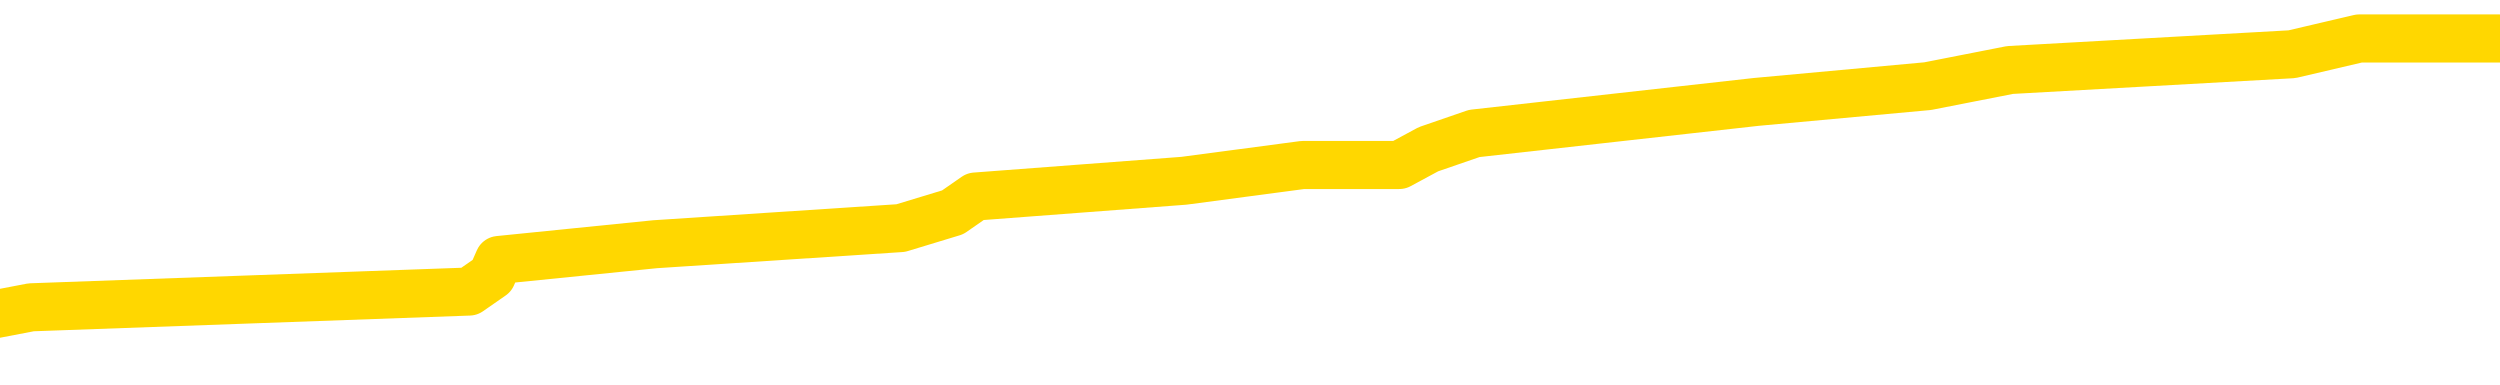 <svg xmlns="http://www.w3.org/2000/svg" version="1.1" viewBox="0 0 6500 1000">
	<path fill="none" stroke="gold" stroke-width="125" stroke-linecap="round" stroke-linejoin="round" d="M0 121226  L-1055025 121226 L-1054841 121185 L-1054350 121103 L-1054057 121062 L-1053746 120980 L-1053511 120939 L-1053458 120856 L-1053398 120774 L-1053245 120733 L-1053205 120651 L-1053072 120610 L-1052780 120569 L-1052239 120569 L-1051629 120528 L-1051581 120528 L-1050941 120487 L-1050907 120487 L-1050382 120487 L-1050249 120445 L-1049859 120363 L-1049531 120281 L-1049414 120199 L-1049203 120117 L-1048486 120117 L-1047916 120076 L-1047808 120076 L-1047634 120034 L-1047413 119952 L-1047011 119911 L-1046985 119829 L-1046057 119747 L-1045970 119665 L-1045888 119582 L-1045818 119500 L-1045520 119459 L-1045368 119377 L-1043478 119418 L-1043377 119418 L-1043115 119418 L-1042821 119459 L-1042680 119377 L-1042431 119377 L-1042395 119336 L-1042237 119295 L-1041774 119212 L-1041521 119171 L-1041308 119089 L-1041057 119048 L-1040708 119007 L-1039781 118925 L-1039687 118842 L-1039276 118801 L-1038105 118719 L-1036916 118678 L-1036824 118596 L-1036797 118514 L-1036531 118431 L-1036232 118349 L-1036103 118267 L-1036065 118185 L-1035251 118185 L-1034867 118226 L-1033806 118267 L-1033745 118267 L-1033480 119089 L-1033009 119870 L-1032816 120651 L-1032553 121432 L-1032216 121391 L-1032080 121350 L-1031625 121309 L-1030882 121267 L-1030864 121226 L-1030699 121144 L-1030631 121144 L-1030114 121103 L-1029086 121103 L-1028890 121062 L-1028401 121021 L-1028039 120980 L-1027630 120980 L-1027245 121021 L-1025541 121021 L-1025443 121021 L-1025372 121021 L-1025310 121021 L-1025126 120980 L-1024789 120980 L-1024149 120939 L-1024072 120898 L-1024011 120898 L-1023824 120856 L-1023744 120856 L-1023567 120815 L-1023548 120774 L-1023318 120774 L-1022930 120733 L-1022042 120733 L-1022002 120692 L-1021914 120651 L-1021887 120569 L-1020879 120528 L-1020729 120445 L-1020705 120404 L-1020572 120363 L-1020532 120322 L-1019274 120281 L-1019216 120281 L-1018676 120240 L-1018624 120240 L-1018577 120240 L-1018182 120199 L-1018042 120158 L-1017842 120117 L-1017696 120117 L-1017531 120117 L-1017254 120158 L-1016896 120158 L-1016343 120117 L-1015698 120076 L-1015439 119993 L-1015286 119952 L-1014885 119911 L-1014845 119870 L-1014724 119829 L-1014662 119870 L-1014648 119870 L-1014554 119870 L-1014261 119829 L-1014110 119665 L-1013780 119582 L-1013702 119500 L-1013626 119459 L-1013399 119336 L-1013333 119254 L-1013105 119171 L-1013053 119089 L-1012888 119048 L-1011882 119007 L-1011699 118966 L-1011148 118925 L-1010755 118842 L-1010357 118801 L-1009507 118719 L-1009429 118678 L-1008850 118637 L-1008409 118637 L-1008168 118596 L-1008010 118596 L-1007610 118514 L-1007589 118514 L-1007144 118473 L-1006739 118431 L-1006603 118349 L-1006428 118267 L-1006291 118185 L-1006041 118103 L-1005041 118062 L-1004959 118020 L-1004824 117979 L-1004785 117938 L-1003895 117897 L-1003679 117856 L-1003236 117815 L-1003119 117774 L-1003062 117733 L-1002386 117733 L-1002285 117692 L-1002257 117692 L-1000915 117651 L-1000509 117609 L-1000469 117568 L-999541 117527 L-999443 117486 L-999310 117445 L-998906 117404 L-998880 117363 L-998787 117322 L-998570 117281 L-998159 117198 L-997006 117116 L-996714 117034 L-996685 116952 L-996077 116911 L-995827 116829 L-995807 116787 L-994878 116746 L-994827 116664 L-994704 116623 L-994687 116541 L-994531 116500 L-994356 116418 L-994219 116376 L-994163 116335 L-994055 116294 L-993969 116253 L-993736 116212 L-993661 116171 L-993353 116130 L-993235 116089 L-993065 116048 L-992974 116006 L-992871 116006 L-992848 115965 L-992771 115965 L-992673 115883 L-992306 115842 L-992202 115801 L-991698 115760 L-991246 115719 L-991208 115678 L-991184 115637 L-991143 115595 L-991015 115554 L-990914 115513 L-990472 115472 L-990190 115431 L-989598 115390 L-989467 115349 L-989193 115267 L-989040 115226 L-988887 115184 L-988802 115102 L-988724 115061 L-988538 115020 L-988488 115020 L-988460 114979 L-988380 114938 L-988357 114897 L-988074 114815 L-987470 114732 L-986475 114691 L-986177 114650 L-985443 114609 L-985198 114568 L-985108 114527 L-984531 114486 L-983833 114445 L-983080 114404 L-982762 114362 L-982379 114280 L-982302 114239 L-981668 114198 L-981482 114157 L-981394 114157 L-981265 114157 L-980952 114116 L-980903 114075 L-980761 114034 L-980739 113993 L-979771 113951 L-979226 113910 L-978748 113910 L-978687 113910 L-978363 113910 L-978341 113869 L-978279 113869 L-978069 113828 L-977992 113787 L-977937 113746 L-977915 113705 L-977876 113664 L-977860 113623 L-977103 113581 L-977086 113540 L-976287 113499 L-976134 113458 L-975229 113417 L-974723 113376 L-974494 113294 L-974452 113294 L-974337 113253 L-974161 113212 L-973406 113253 L-973271 113212 L-973107 113170 L-972789 113129 L-972613 113047 L-971591 112965 L-971568 112883 L-971317 112842 L-971103 112759 L-970470 112718 L-970232 112636 L-970199 112554 L-970021 112472 L-969941 112390 L-969851 112348 L-969787 112266 L-969346 112184 L-969323 112143 L-968782 112102 L-968526 112061 L-968031 112020 L-967154 111979 L-967117 111937 L-967065 111896 L-967023 111855 L-966906 111814 L-966630 111773 L-966423 111691 L-966225 111609 L-966202 111526 L-966152 111444 L-966113 111403 L-966035 111362 L-965437 111280 L-965377 111239 L-965274 111198 L-965120 111157 L-964488 111115 L-963807 111074 L-963504 110992 L-963157 110951 L-962960 110910 L-962912 110828 L-962591 110787 L-961964 110745 L-961817 110704 L-961781 110663 L-961723 110622 L-961646 110540 L-961405 110540 L-961317 110499 L-961222 110458 L-960929 110417 L-960794 110376 L-960734 110334 L-960697 110252 L-960425 110252 L-959419 110211 L-959243 110170 L-959193 110170 L-958900 110129 L-958708 110047 L-958375 110006 L-957868 109965 L-957306 109882 L-957291 109800 L-957274 109759 L-957174 109677 L-957059 109595 L-957020 109512 L-956983 109471 L-956917 109471 L-956889 109430 L-956750 109471 L-956457 109471 L-956407 109471 L-956302 109471 L-956037 109430 L-955572 109389 L-955428 109389 L-955373 109307 L-955316 109266 L-955125 109225 L-954760 109184 L-954546 109184 L-954351 109184 L-954293 109184 L-954234 109101 L-954080 109060 L-953811 109019 L-953381 109225 L-953365 109225 L-953288 109184 L-953224 109143 L-953095 108855 L-953071 108814 L-952787 108773 L-952739 108732 L-952685 108690 L-952222 108649 L-952184 108649 L-952143 108608 L-951953 108567 L-951472 108526 L-950985 108485 L-950969 108444 L-950931 108403 L-950674 108362 L-950597 108279 L-950367 108238 L-950351 108156 L-950056 108074 L-949614 108033 L-949167 107992 L-948663 107951 L-948509 107909 L-948222 107868 L-948182 107786 L-947851 107745 L-947629 107704 L-947112 107622 L-947036 107581 L-946788 107498 L-946594 107416 L-946534 107375 L-945758 107334 L-945684 107334 L-945453 107293 L-945437 107293 L-945375 107252 L-945179 107211 L-944715 107211 L-944692 107170 L-944562 107170 L-943261 107170 L-943245 107170 L-943167 107129 L-943074 107129 L-942856 107129 L-942704 107087 L-942526 107129 L-942472 107170 L-942185 107211 L-942145 107211 L-941776 107211 L-941335 107211 L-941152 107211 L-940831 107170 L-940536 107170 L-940090 107087 L-940018 107046 L-939556 106964 L-939118 106923 L-938936 106882 L-937482 106800 L-937350 106759 L-936893 106676 L-936667 106635 L-936281 106553 L-935764 106471 L-934810 106389 L-934016 106307 L-933341 106265 L-932916 106183 L-932605 106142 L-932375 106019 L-931691 105896 L-931678 105772 L-931468 105608 L-931446 105567 L-931272 105484 L-930322 105443 L-930054 105361 L-929239 105320 L-928928 105238 L-928891 105197 L-928833 105115 L-928216 105073 L-927579 104991 L-925952 104950 L-925279 104909 L-924637 104909 L-924559 104909 L-924503 104909 L-924467 104909 L-924439 104868 L-924327 104786 L-924309 104745 L-924286 104704 L-924133 104662 L-924079 104580 L-924001 104539 L-923882 104498 L-923784 104457 L-923667 104416 L-923397 104334 L-923128 104293 L-923110 104210 L-922910 104169 L-922763 104087 L-922537 104046 L-922403 104005 L-922094 103964 L-922034 103923 L-921681 103840 L-921332 103799 L-921231 103758 L-921167 103676 L-921107 103635 L-920723 103553 L-920342 103512 L-920237 103471 L-919977 103429 L-919706 103347 L-919547 103306 L-919514 103265 L-919452 103224 L-919311 103183 L-919127 103142 L-919083 103101 L-918795 103101 L-918778 103060 L-918545 103060 L-918484 103018 L-918446 103018 L-917866 102977 L-917733 102936 L-917709 102772 L-917691 102484 L-917673 102155 L-917657 101826 L-917633 101498 L-917617 101251 L-917596 100963 L-917579 100676 L-917556 100511 L-917539 100347 L-917517 100224 L-917501 100141 L-917452 100018 L-917379 99895 L-917345 99689 L-917321 99525 L-917285 99360 L-917244 99196 L-917207 99114 L-917191 98949 L-917167 98826 L-917130 98744 L-917113 98621 L-917090 98538 L-917072 98456 L-917054 98374 L-917038 98292 L-917008 98168 L-916982 98045 L-916937 98004 L-916921 97922 L-916879 97881 L-916831 97799 L-916760 97716 L-916745 97634 L-916729 97552 L-916666 97511 L-916627 97470 L-916588 97429 L-916422 97387 L-916357 97346 L-916341 97305 L-916297 97223 L-916238 97182 L-916026 97141 L-915992 97100 L-915950 97059 L-915872 97018 L-915334 96976 L-915256 96935 L-915152 96853 L-915063 96812 L-914887 96771 L-914537 96730 L-914381 96689 L-913943 96648 L-913786 96607 L-913656 96565 L-912952 96483 L-912751 96442 L-911791 96360 L-911308 96319 L-911209 96319 L-911117 96278 L-910872 96237 L-910799 96196 L-910356 96113 L-910260 96072 L-910245 96031 L-910229 95990 L-910204 95949 L-909738 95908 L-909521 95867 L-909381 95826 L-909088 95785 L-908999 95743 L-908958 95702 L-908928 95661 L-908755 95620 L-908696 95579 L-908620 95538 L-908540 95497 L-908470 95497 L-908161 95456 L-908076 95415 L-907862 95374 L-907827 95332 L-907143 95291 L-907044 95250 L-906839 95209 L-906793 95168 L-906514 95127 L-906452 95086 L-906435 95004 L-906357 94963 L-906049 94880 L-906025 94839 L-905971 94757 L-905948 94716 L-905826 94675 L-905690 94593 L-905446 94551 L-905320 94551 L-904673 94510 L-904657 94510 L-904633 94510 L-904452 94428 L-904376 94387 L-904284 94346 L-903857 94305 L-903440 94264 L-903047 94182 L-902969 94140 L-902950 94099 L-902587 94058 L-902350 94017 L-902122 93976 L-901809 93935 L-901731 93894 L-901650 93812 L-901472 93729 L-901457 93688 L-901191 93606 L-901111 93565 L-900881 93524 L-900655 93483 L-900339 93483 L-900164 93442 L-899803 93442 L-899411 93401 L-899342 93318 L-899278 93277 L-899138 93195 L-899086 93154 L-898984 93072 L-898483 93031 L-898285 92990 L-898039 92949 L-897853 92907 L-897553 92866 L-897477 92825 L-897311 92743 L-896427 92702 L-896398 92620 L-896275 92538 L-895697 92496 L-895619 92455 L-894905 92455 L-894593 92455 L-894380 92455 L-894363 92455 L-893977 92455 L-893452 92373 L-893006 92332 L-892676 92291 L-892523 92250 L-892197 92250 L-892019 92209 L-891938 92209 L-891731 92127 L-891556 92085 L-890627 92044 L-889738 92003 L-889698 91962 L-889471 91962 L-889091 91921 L-888304 91880 L-888069 91839 L-887994 91798 L-887636 91757 L-887064 91674 L-886797 91633 L-886411 91592 L-886307 91592 L-886137 91592 L-885519 91592 L-885308 91592 L-885000 91592 L-884947 91551 L-884819 91510 L-884766 91469 L-884647 91428 L-884311 91346 L-883351 91304 L-883220 91222 L-883018 91181 L-882387 91140 L-882076 91099 L-881662 91058 L-881634 91017 L-881489 90976 L-881069 90935 L-879736 90935 L-879689 90893 L-879561 90811 L-879544 90770 L-878966 90688 L-878760 90647 L-878731 90606 L-878690 90565 L-878633 90524 L-878595 90482 L-878517 90441 L-878374 90400 L-877919 90359 L-877801 90318 L-877516 90277 L-877143 90236 L-877047 90195 L-876720 90154 L-876366 90113 L-876196 90071 L-876148 90030 L-876039 89989 L-875950 89948 L-875923 89907 L-875846 89825 L-875543 89784 L-875509 89702 L-875437 89660 L-875069 89619 L-874734 89578 L-874653 89578 L-874433 89537 L-874262 89496 L-874234 89455 L-873737 89414 L-873188 89332 L-872307 89290 L-872209 89208 L-872132 89167 L-871857 89126 L-871610 89044 L-871536 89003 L-871475 88921 L-871356 88879 L-871313 88838 L-871203 88797 L-871127 88715 L-870426 88674 L-870180 88633 L-870141 88592 L-869984 88551 L-869385 88551 L-869158 88551 L-869066 88551 L-868591 88551 L-867994 88468 L-867474 88427 L-867453 88386 L-867308 88345 L-866988 88345 L-866446 88345 L-866214 88345 L-866043 88345 L-865557 88304 L-865329 88263 L-865244 88222 L-864898 88181 L-864572 88181 L-864049 88140 L-863722 88099 L-863121 88057 L-862924 87975 L-862872 87934 L-862831 87893 L-862550 87852 L-861865 87770 L-861555 87729 L-861530 87646 L-861339 87605 L-861116 87564 L-861030 87523 L-860367 87441 L-860342 87400 L-860121 87318 L-859791 87277 L-859439 87194 L-859234 87153 L-859001 87071 L-858743 87030 L-858554 86948 L-858507 86907 L-858279 86866 L-858245 86824 L-858088 86783 L-857874 86742 L-857701 86701 L-857610 86660 L-857332 86619 L-857089 86578 L-856773 86537 L-856347 86537 L-856310 86537 L-855826 86537 L-855593 86537 L-855381 86496 L-855155 86454 L-854605 86454 L-854358 86413 L-853524 86413 L-853468 86372 L-853446 86331 L-853288 86290 L-852827 86249 L-852786 86208 L-852446 86126 L-852313 86085 L-852090 86043 L-851518 86002 L-851046 85961 L-850852 85920 L-850659 85879 L-850469 85838 L-850368 85797 L-849999 85756 L-849953 85715 L-849871 85674 L-848578 85632 L-848530 85591 L-848261 85591 L-848116 85591 L-847565 85591 L-847449 85550 L-847367 85509 L-847008 85468 L-846784 85427 L-846503 85386 L-846174 85304 L-845666 85263 L-845553 85221 L-845474 85180 L-845310 85139 L-845016 85139 L-844547 85139 L-844350 85180 L-844300 85180 L-843650 85139 L-843528 85098 L-843074 85098 L-843038 85057 L-842570 85016 L-842459 84975 L-842443 84934 L-842227 84934 L-842046 84893 L-841514 84893 L-840485 84893 L-840285 84852 L-839827 84810 L-838879 84728 L-838780 84687 L-838426 84605 L-838365 84564 L-838351 84523 L-838316 84482 L-837946 84441 L-837826 84399 L-837584 84358 L-837420 84317 L-837233 84276 L-837112 84235 L-836042 84153 L-835184 84112 L-834971 84030 L-834874 83988 L-834700 83906 L-834367 83865 L-834295 83824 L-834237 83783 L-834062 83783 L-833673 83742 L-833438 83701 L-833326 83660 L-833209 83618 L-832229 83577 L-832203 83536 L-831609 83454 L-831576 83454 L-831428 83413 L-831143 83372 L-830231 83372 L-829285 83372 L-829132 83331 L-829030 83331 L-828898 83290 L-828755 83249 L-828729 83207 L-828614 83166 L-828396 83125 L-827715 83084 L-827585 83043 L-827282 83002 L-827042 82920 L-826710 82879 L-826071 82838 L-825728 82755 L-825667 82714 L-825511 82714 L-824589 82714 L-824119 82714 L-824075 82714 L-824063 82673 L-824021 82632 L-823999 82591 L-823972 82550 L-823828 82509 L-823406 82468 L-823071 82468 L-822879 82427 L-822451 82427 L-822263 82385 L-821874 82303 L-821340 82262 L-820967 82221 L-820946 82221 L-820696 82180 L-820577 82139 L-820502 82098 L-820366 82057 L-820326 82016 L-820247 81974 L-819852 81933 L-819356 81892 L-819244 81810 L-819071 81769 L-818763 81728 L-818316 81687 L-817993 81646 L-817850 81563 L-817423 81481 L-817270 81399 L-817215 81317 L-816401 81276 L-816381 81235 L-816009 81193 L-815952 81193 L-814823 81152 L-814755 81152 L-814197 81111 L-814002 81070 L-813866 81029 L-813633 80988 L-813286 80947 L-813251 80865 L-813216 80824 L-813147 80741 L-812799 80700 L-812626 80659 L-812142 80618 L-812125 80577 L-811800 80536 L-811643 80495 L-810502 80413 L-810477 80371 L-810285 80289 L-810092 80248 L-809842 80207 L-809824 80166 L-808804 80125 L-808506 80084 L-808431 80043 L-808295 79960 L-808119 79919 L-807542 79837 L-807327 79796 L-807263 79755 L-807132 79714 L-807095 79632 L-806572 79591 L-806434 95785 L-806420 95785 L-806397 95785 L-806377 95785 L-806150 79549 L-805374 79549 L-805332 79549 L-804964 79549 L-804886 79508 L-804834 79467 L-804161 79426 L-803418 79385 L-802994 79385 L-802546 79344 L-801484 79303 L-801173 79221 L-800763 79221 L-800691 79180 L-800166 79180 L-800072 79180 L-800054 79180 L-799609 79138 L-799424 79056 L-798643 78974 L-797971 78933 L-797559 78810 L-797327 78727 L-797186 78686 L-797105 78604 L-797085 78563 L-797009 78563 L-796880 78522 L-796563 78563 L-796339 78563 L-796014 78522 L-795952 78522 L-795582 78522 L-795549 78522 L-795340 78522 L-794673 78522 L-794595 78522 L-794437 78440 L-794327 78440 L-794000 78399 L-793845 78357 L-793504 78357 L-793447 78275 L-793109 78193 L-792906 78152 L-792853 78070 L-791476 78029 L-791347 77988 L-790913 77946 L-790593 77905 L-789765 77823 L-789642 77782 L-788911 77700 L-788755 77618 L-788714 77577 L-788660 77535 L-788637 77494 L-788523 77453 L-788227 77412 L-787937 77371 L-787883 77330 L-787762 77289 L-787732 77248 L-787632 77207 L-787188 77207 L-787036 77166 L-786201 77166 L-785659 77124 L-785324 77124 L-785309 77083 L-785233 77042 L-785117 77001 L-784922 76960 L-784658 76919 L-783824 76878 L-783727 76837 L-783206 76796 L-783164 76755 L-783065 76713 L-782236 76713 L-782101 76672 L-781763 76672 L-781209 76631 L-780829 76590 L-780666 76549 L-780356 76508 L-779543 76467 L-779237 76426 L-778969 76426 L-778647 76426 L-778326 76467 L-778051 76467 L-777222 76385 L-777127 76344 L-777035 76220 L-776930 76097 L-776543 75974 L-776063 75891 L-776047 75850 L-775928 75809 L-775560 75727 L-775466 75686 L-774632 75604 L-774555 75563 L-774255 75521 L-774165 75480 L-773757 75398 L-773647 75316 L-772948 75275 L-772475 75234 L-772414 75193 L-772196 75110 L-771922 75069 L-771809 75028 L-770782 74987 L-770395 74946 L-770375 74905 L-770042 74864 L-769798 74823 L-769364 74782 L-769254 74741 L-769137 74699 L-768685 74617 L-768094 74576 L-767758 74535 L-765865 74494 L-765751 74412 L-765540 74371 L-764221 74330 L-764115 65082 L-764049 55957 L-764013 47531 L-763951 47531 L-763451 56697 L-762776 65739 L-762754 74083 L-762484 74001 L-761516 74001 L-760826 73960 L-760664 73919 L-760124 73877 L-760034 73836 L-759015 73795 L-758067 73713 L-757701 73754 L-757598 73795 L-757010 73795 L-756951 73795 L-756850 73754 L-756410 73672 L-756303 73631 L-755861 73590 L-754861 73466 L-754605 73343 L-754502 73220 L-754372 73138 L-754005 73055 L-753424 72973 L-753393 72932 L-753078 72891 L-751095 72850 L-750979 72809 L-750911 72809 L-750553 72768 L-748934 72727 L-748756 72727 L-748612 72727 L-747790 72768 L-747737 72809 L-747682 72809 L-747248 72809 L-746268 72850 L-746194 72850 L-745109 72809 L-744896 72809 L-744180 72727 L-743792 72685 L-743573 72603 L-743253 72521 L-742760 72439 L-742632 72398 L-742403 72316 L-742171 72233 L-742112 72192 L-741822 72151 L-741550 72069 L-740520 72028 L-738855 71987 L-738436 71946 L-738299 71905 L-738142 71905 L-737837 71863 L-737609 71781 L-737451 71740 L-737291 71658 L-737122 71576 L-737075 71535 L-737021 71494 L-737000 71494 L-736614 71452 L-736364 71452 L-736093 71452 L-735933 71452 L-735843 71452 L-734184 71452 L-734019 71494 L-733639 71452 L-733179 71452 L-732569 71370 L-731476 71329 L-731045 71288 L-731014 71247 L-730951 71206 L-730934 71165 L-729230 71124 L-729188 71083 L-728722 71041 L-728535 71000 L-728503 70918 L-727908 70877 L-727858 70836 L-727535 70795 L-727484 70754 L-727274 70713 L-727256 70672 L-726990 70589 L-726937 70548 L-726468 70507 L-725958 70425 L-725879 70425 L-725585 70384 L-725568 70343 L-725530 70302 L-725459 70260 L-725301 70219 L-724355 70219 L-724299 70219 L-723778 70219 L-723586 70178 L-723485 70178 L-723259 70137 L-722749 70137 L-722361 71247 L-722291 71247 L-721943 71206 L-721586 71165 L-720457 69973 L-720406 69891 L-720180 69849 L-720146 69808 L-720021 69726 L-719922 69726 L-719657 69726 L-718917 69767 L-718339 69767 L-718045 69767 L-717339 69767 L-717161 69726 L-717137 69726 L-716501 69685 L-716190 69644 L-715794 69644 L-715764 69603 L-715743 69562 L-715589 69521 L-714904 69521 L-714888 69521 L-714548 69521 L-714275 69480 L-714238 69438 L-714182 69356 L-714160 69315 L-714088 69274 L-713756 69233 L-713650 69192 L-713621 69110 L-713423 69069 L-713270 69027 L-712402 68986 L-711840 68904 L-711824 68904 L-711722 68863 L-711620 68904 L-711474 68904 L-711395 68904 L-711358 68863 L-711302 68822 L-711229 68781 L-711084 68740 L-710602 68740 L-710198 68699 L-709331 68740 L-709311 68740 L-709054 68740 L-708977 68740 L-708948 68699 L-708937 68616 L-708920 68575 L-708627 68534 L-708588 68493 L-708516 68452 L-708442 68411 L-708237 68370 L-708077 68247 L-707776 68123 L-707699 67959 L-707681 67836 L-707465 67753 L-707234 67753 L-707124 67794 L-706754 67836 L-706596 67836 L-706364 67836 L-706196 67836 L-706051 67794 L-705919 67753 L-704643 67671 L-704240 67589 L-704179 67548 L-704062 67466 L-703637 67424 L-703622 67342 L-703560 67301 L-703286 67219 L-703174 67178 L-702892 67096 L-702614 67055 L-702189 66972 L-702167 66931 L-702089 66890 L-701963 66849 L-701377 66808 L-700985 66767 L-700650 66726 L-700061 66685 L-699958 66685 L-699788 66644 L-699652 66644 L-698824 66602 L-697639 66561 L-697603 66520 L-697547 66520 L-697327 66479 L-697122 66479 L-696967 66479 L-696710 66438 L-696634 66397 L-696091 66356 L-696055 66315 L-695806 66274 L-695418 66233 L-694593 66191 L-694235 66150 L-693924 66150 L-693666 66109 L-693442 66068 L-693036 66027 L-692920 65986 L-692736 65945 L-692683 65945 L-692495 65904 L-692324 65863 L-692295 65822 L-692015 65780 L-691704 65739 L-691566 65698 L-691256 65657 L-691063 65657 L-691047 65616 L-690328 65616 L-690194 65534 L-689897 65493 L-689806 65452 L-689205 65452 L-689167 65411 L-689089 65369 L-688468 65328 L-688317 65246 L-688276 65205 L-687966 65164 L-687774 65123 L-687581 65041 L-687525 64958 L-687216 64917 L-687164 64876 L-687110 64917 L-687084 64917 L-686959 64917 L-686148 64876 L-686072 64835 L-685531 64794 L-685263 64753 L-684603 64712 L-683696 64671 L-683454 64630 L-682922 64588 L-682705 64547 L-681597 64588 L-681547 64588 L-680771 64588 L-680224 64547 L-680113 64506 L-679960 64424 L-679905 64383 L-679739 64342 L-679362 64301 L-678914 64260 L-678860 64219 L-678705 64177 L-678025 64136 L-677805 64095 L-677287 64054 L-676438 63972 L-676422 63931 L-674631 63890 L-674077 63849 L-673960 63808 L-672954 63766 L-672917 63725 L-672685 63725 L-672592 63725 L-672552 63725 L-672220 63684 L-671868 63643 L-671603 63561 L-671316 63520 L-671006 63438 L-670751 63355 L-670658 63314 L-670168 63273 L-669960 63232 L-669395 63191 L-669280 63232 L-668929 63191 L-668878 63191 L-668838 63191 L-668234 63109 L-667500 63027 L-666919 62944 L-666684 62862 L-666143 62739 L-665991 62657 L-665489 62616 L-665280 62533 L-665257 62533 L-665198 62492 L-664235 62492 L-664057 62451 L-663616 62410 L-663591 62328 L-663436 62287 L-663355 62287 L-663204 62328 L-662557 62328 L-662508 62287 L-661388 62246 L-660404 62205 L-660342 62163 L-659622 62122 L-658757 62081 L-658378 62040 L-658159 62040 L-657399 61999 L-657347 61958 L-657038 61876 L-656187 61876 L-655994 61835 L-655817 61794 L-655593 61794 L-655466 61752 L-655274 61752 L-655041 61711 L-654872 61752 L-654585 61711 L-654306 61711 L-654223 61670 L-654052 61629 L-654036 61547 L-653882 61506 L-653843 61465 L-653067 61424 L-652991 61424 L-652759 61341 L-652332 61300 L-651986 61259 L-651403 61218 L-651134 61218 L-650875 61218 L-650746 61136 L-650730 61095 L-650616 61054 L-650592 61013 L-650358 60972 L-650322 60930 L-649006 60930 L-648950 60889 L-648271 60807 L-647699 60807 L-647573 60807 L-647420 60807 L-647343 60807 L-647031 60725 L-646758 60684 L-646669 60602 L-646567 60602 L-645639 60561 L-645563 60561 L-645199 60561 L-645175 60519 L-645138 60478 L-644363 60396 L-644271 60355 L-644131 60314 L-643729 60273 L-643467 60273 L-643224 60314 L-643010 60273 L-642929 60273 L-642853 60273 L-642776 60273 L-642590 60314 L-642523 60314 L-642273 60314 L-642218 60273 L-642081 60232 L-642001 60150 L-641888 60108 L-641665 60067 L-641500 60026 L-641459 59985 L-641290 59944 L-640919 59903 L-640904 59862 L-640788 59821 L-640067 59780 L-640031 59739 L-639898 59739 L-639551 59697 L-639139 59697 L-639103 59697 L-639025 59656 L-638986 59615 L-638622 59574 L-638418 59533 L-638403 59492 L-638057 59451 L-637709 59451 L-637383 59451 L-637281 59410 L-637128 59410 L-636934 59369 L-636702 59369 L-636610 59369 L-636454 59369 L-636377 59369 L-636336 59327 L-636223 59286 L-636200 59245 L-635949 59245 L-635810 59163 L-635232 59040 L-634404 58958 L-633916 58875 L-633795 58834 L-633756 58793 L-633744 58752 L-633592 58670 L-633491 58588 L-633258 58547 L-632867 58464 L-632563 58423 L-632547 58382 L-632377 58341 L-632138 58259 L-631542 58259 L-630938 58218 L-630898 58218 L-630858 58218 L-630705 58177 L-630651 58136 L-630589 58094 L-630521 58053 L-630466 57971 L-630441 57930 L-630394 57889 L-630300 57807 L-630163 57766 L-630009 57725 L-629877 57683 L-629836 57683 L-629800 57642 L-629739 57601 L-629465 57519 L-629151 57478 L-629110 57396 L-629025 57355 L-628847 57314 L-628610 57272 L-628253 57231 L-628223 57190 L-627653 57149 L-627531 57108 L-627295 57067 L-627272 57067 L-626990 57026 L-626705 57026 L-626450 57026 L-625878 56985 L-625581 56944 L-625505 56903 L-624806 56861 L-624728 56820 L-624693 56779 L-624667 56738 L-624615 56656 L-624421 56615 L-624281 56533 L-624245 56491 L-624205 56450 L-623610 56409 L-623377 56368 L-623094 56656 L-623039 56903 L-622965 57190 L-622887 57437 L-622651 57355 L-622407 57314 L-622272 57272 L-622165 57231 L-622086 57190 L-621699 57108 L-621572 57067 L-621419 57026 L-621381 56985 L-621235 56944 L-621014 56903 L-620840 56861 L-620771 56820 L-619949 56738 L-619933 56738 L-619639 56697 L-618851 56656 L-618541 56656 L-618395 56615 L-618167 56574 L-617966 56491 L-617029 56450 L-616992 56409 L-616970 56368 L-616929 56286 L-616660 56245 L-616064 56204 L-616000 56163 L-615965 56122 L-615948 56080 L-615253 56080 L-615051 56080 L-615019 56080 L-614686 56080 L-614578 56039 L-613953 55957 L-613449 55916 L-613412 55834 L-612970 55834 L-612874 55793 L-612715 55793 L-612402 55793 L-612389 55793 L-611949 55834 L-611467 55875 L-611338 55875 L-611018 55875 L-610950 55834 L-610646 55834 L-610470 55793 L-610276 55752 L-610033 55669 L-609836 55587 L-609810 55505 L-609232 55464 L-609162 55423 L-608752 55382 L-608698 55341 L-608652 55300 L-608288 55258 L-608141 55217 L-607936 55176 L-607840 55176 L-607685 55135 L-607623 55094 L-607476 55012 L-607375 54971 L-606818 54971 L-606796 55053 L-606624 55094 L-606082 55135 L-606021 55135 L-605967 55053 L-605939 54971 L-605867 54930 L-605851 54847 L-605787 54806 L-605751 54724 L-605596 54683 L-605271 54642 L-604705 54601 L-604690 54560 L-604628 54478 L-604527 54395 L-604480 54395 L-604238 54354 L-603816 54354 L-603661 54354 L-601919 54272 L-601377 54231 L-600434 54190 L-600025 54149 L-599484 54066 L-599287 54025 L-599119 53984 L-598823 53943 L-598708 53902 L-598693 53902 L-598538 53861 L-598398 53820 L-598322 53738 L-598190 53738 L-597842 53738 L-597471 53779 L-596873 53779 L-596698 53779 L-596541 53738 L-596273 53697 L-596121 53697 L-595830 53820 L-595806 53902 L-595723 53984 L-595496 54066 L-594796 54025 L-594669 53984 L-594238 53943 L-594144 53902 L-592939 53902 L-592890 53861 L-592597 53861 L-592193 53820 L-591917 53738 L-591898 53697 L-591780 53655 L-591704 53614 L-591523 53573 L-591043 53532 L-590591 53450 L-590181 53409 L-590151 53368 L-589732 53327 L-589618 53327 L-589500 53327 L-589485 53327 L-589291 53286 L-589269 53203 L-589037 53162 L-588594 53121 L-588274 53039 L-587809 53039 L-587644 52998 L-587489 52957 L-587333 52957 L-586880 52957 L-586561 52957 L-586506 52998 L-586135 52998 L-586097 53039 L-585771 53039 L-585654 52998 L-585555 52957 L-585229 52875 L-584842 52833 L-584581 52792 L-584223 52710 L-583967 52669 L-581796 52628 L-581747 52587 L-581724 52546 L-581313 52546 L-581251 52546 L-581181 52587 L-580950 52587 L-580640 52546 L-580336 52464 L-580292 52422 L-579984 52381 L-579851 52340 L-579635 52299 L-578922 52258 L-578767 52258 L-578629 52217 L-578480 52217 L-578459 52217 L-578265 52176 L-578240 52135 L-578148 52094 L-578126 52053 L-578110 52011 L-578010 51970 L-577081 51929 L-576623 51929 L-575531 51847 L-575109 51847 L-574705 51806 L-574666 51765 L-574413 51724 L-573638 51642 L-573622 51600 L-573598 51559 L-573405 51518 L-572668 51477 L-572399 51436 L-572359 51395 L-571960 51313 L-571935 51272 L-571145 51230 L-570465 51189 L-569094 51148 L-568824 51107 L-568776 51066 L-568238 50984 L-568205 50943 L-568103 50861 L-567780 50819 L-567700 50778 L-567431 50778 L-566519 50737 L-566380 50737 L-566131 50655 L-565586 50655 L-565164 50614 L-564971 50573 L-564955 50573 L-564817 50491 L-564723 50450 L-564596 50408 L-564336 50367 L-564311 50285 L-564220 50244 L-563910 50203 L-563850 50162 L-563733 50162 L-563383 50162 L-562572 50162 L-562341 50080 L-561512 50080 L-561280 49997 L-561063 49956 L-560545 49956 L-559907 49915 L-559490 49874 L-559168 49833 L-558687 49792 L-558262 49792 L-558200 49751 L-557852 49751 L-557811 49710 L-557798 49669 L-557698 49586 L-557653 49586 L-557167 49545 L-556366 49545 L-556031 49545 L-554950 49504 L-554470 49463 L-554447 49422 L-554307 49381 L-553752 49340 L-553055 49299 L-552746 49258 L-552524 49217 L-552419 49175 L-552317 49093 L-551646 49052 L-551552 49011 L-551530 49011 L-551452 48970 L-551274 48970 L-551102 48970 L-550922 48929 L-550908 48888 L-550832 48847 L-550668 48806 L-550153 48764 L-550137 48723 L-549996 48723 L-549634 48682 L-549610 48682 L-549479 48641 L-549455 48600 L-549092 48559 L-548567 48477 L-548473 48436 L-548257 48353 L-548164 48312 L-548139 48271 L-547675 48230 L-547598 48230 L-547196 48189 L-546746 48189 L-545494 48148 L-545455 48107 L-545024 48066 L-544991 48025 L-544272 47983 L-544095 47942 L-543960 47901 L-543653 47860 L-543598 47819 L-543573 47737 L-543557 47655 L-543382 47614 L-543193 47572 L-542685 47572 L-542312 47244 L-541973 46874 L-541935 46545 L-541216 46257 L-541122 46216 L-541083 46175 L-540542 46175 L-540519 46134 L-540116 46093 L-539690 46052 L-539419 46052 L-539240 46011 L-538994 45928 L-538970 45887 L-538914 45805 L-538297 45764 L-537795 45723 L-537407 45723 L-536789 45764 L-536572 45764 L-536417 45805 L-535125 45723 L-535026 45682 L-534583 45600 L-534252 45558 L-533951 45476 L-533709 45435 L-532974 45353 L-532395 45312 L-531565 45271 L-531465 45230 L-530908 45189 L-530770 45147 L-529128 45106 L-529067 45106 L-528973 45106 L-528006 45106 L-527829 45065 L-527542 45065 L-527324 45065 L-527246 45024 L-526974 45024 L-526859 44983 L-526706 44942 L-526395 44901 L-526317 44860 L-526226 44860 L-526149 44819 L-526033 44819 L-525854 44778 L-525762 44736 L-525723 44695 L-525220 44695 L-525002 44654 L-524872 44654 L-524717 44613 L-524663 44572 L-524538 44572 L-524153 44531 L-523645 44490 L-523572 44449 L-523092 44408 L-523015 44367 L-522915 44367 L-522681 44325 L-522217 44325 L-521987 44325 L-521970 44325 L-521738 44325 L-521583 44325 L-521522 44325 L-521329 44284 L-521058 44202 L-520306 44161 L-519353 44161 L-519317 44120 L-519092 44120 L-518653 44120 L-518372 44038 L-518023 43997 L-516954 43956 L-516026 43956 L-515896 43956 L-515849 43956 L-515780 43914 L-515625 43914 L-515548 43832 L-515374 43750 L-514939 43668 L-514735 43627 L-514675 43545 L-514092 43503 L-513938 43421 L-513823 43380 L-513782 43339 L-513612 43298 L-513476 43257 L-513265 43175 L-513187 43133 L-513164 43092 L-512955 43010 L-512545 42969 L-512521 42928 L-512298 42887 L-512152 42846 L-512118 42805 L-512104 42764 L-512082 42722 L-511848 42681 L-511663 42640 L-511446 42599 L-511420 42558 L-510731 42517 L-510627 42476 L-510592 42435 L-510571 42394 L-510377 42353 L-510324 42311 L-510207 42229 L-510126 42229 L-510015 42188 L-509700 42147 L-509241 42106 L-508986 42065 L-508751 41983 L-508622 41942 L-508269 41900 L-508210 41859 L-508057 41818 L-507485 41736 L-507398 41695 L-507245 41613 L-506949 41531 L-506579 41448 L-506276 41366 L-506200 41325 L-505795 41284 L-505627 41284 L-505483 41284 L-504943 41284 L-504882 41284 L-504866 41202 L-504700 41161 L-504494 41120 L-504419 41120 L-504327 41078 L-503917 41037 L-503901 40996 L-503878 40996 L-503685 40955 L-503608 41325 L-503437 41695 L-503375 42024 L-503360 42394 L-502845 42353 L-502624 42311 L-502005 42229 L-501751 42188 L-501557 42147 L-501518 42106 L-501445 42106 L-501379 42106 L-500729 42106 L-500690 42147 L-500516 42147 L-500450 42147 L-499776 42147 L-499387 42065 L-499125 42024 L-498888 41983 L-498810 41900 L-498794 41818 L-498592 41777 L-498221 41695 L-497996 41654 L-497360 41613 L-497340 41613 L-496953 41572 L-496860 41572 L-496801 41531 L-496525 41489 L-496216 41489 L-496139 41448 L-495287 41489 L-494945 41695 L-494508 41942 L-494074 42147 L-493579 42353 L-493429 42311 L-493161 42353 L-491923 42394 L-491866 42476 L-490103 42517 L-489912 42476 L-488902 42435 L-488751 42394 L-488376 42476 L-488055 42558 L-487449 42640 L-487380 42722 L-487202 42681 L-486374 42640 L-486235 42599 L-485849 42558 L-485664 42517 L-485621 42476 L-485501 42435 L-485291 42394 L-484843 42311 L-484495 42270 L-484363 42229 L-483954 42188 L-483604 42188 L-483318 42147 L-483125 42106 L-482970 42106 L-482806 42065 L-482738 42024 L-482638 42024 L-482405 41983 L-482288 41983 L-482235 41942 L-481693 41942 L-481229 41900 L-480047 41900 L-479914 41900 L-479889 41900 L-479836 41900 L-479169 41900 L-478134 41818 L-477940 41777 L-477760 41736 L-477609 41736 L-477568 41695 L-477553 41695 L-477492 41654 L-477167 41613 L-476006 41572 L-475813 41531 L-475635 41489 L-474521 41448 L-473662 41407 L-473555 41407 L-473082 41366 L-472889 41366 L-470567 41325 L-470490 41284 L-470368 41202 L-470334 41161 L-470297 41078 L-470202 40955 L-469987 40873 L-469405 40791 L-469019 40750 L-468246 40709 L-468168 40667 L-467471 40667 L-466930 40667 L-466889 40626 L-466758 40626 L-466294 40585 L-466256 40544 L-466121 40503 L-465753 40462 L-465723 40421 L-465573 40421 L-465173 40380 L-463349 40421 L-462542 40380 L-461823 40380 L-461806 40380 L-461493 40297 L-460931 40256 L-460430 40215 L-459911 40174 L-459889 40133 L-458145 40092 L-457976 40051 L-457781 40010 L-456887 39969 L-456368 39886 L-456158 39845 L-455900 39804 L-455190 39763 L-454240 39722 L-453582 39681 L-453543 39599 L-453256 39558 L-453174 39517 L-453078 39517 L-452946 39475 L-452869 39475 L-452134 39475 L-451797 39434 L-451747 39475 L-451492 39475 L-451205 39434 L-450780 39434 L-450199 39393 L-449940 39393 L-449789 39352 L-449542 39352 L-449503 39352 L-448706 39311 L-448668 39270 L-448491 39270 L-448082 39188 L-447854 39188 L-447777 39188 L-447646 39188 L-447530 39147 L-447181 39106 L-447118 39064 L-446966 39023 L-446225 38982 L-446114 38941 L-445943 38900 L-445904 38859 L-445610 38859 L-445208 38859 L-445032 38859 L-444937 38859 L-444628 38818 L-443827 38777 L-443368 38695 L-442848 38653 L-442359 38612 L-441664 38571 L-440618 38530 L-440349 38530 L-440294 38489 L-440134 38489 L-439883 38489 L-439637 38448 L-439558 38407 L-439343 38325 L-439031 38284 L-438568 38201 L-438553 38160 L-438257 38160 L-438244 38119 L-437253 38078 L-436580 38037 L-436246 37955 L-435629 37955 L-435492 37914 L-434853 37872 L-434723 37831 L-433772 37749 L-433673 37667 L-433113 37626 L-432705 37626 L-432276 37626 L-432185 37585 L-431350 37585 L-430987 37585 L-430948 37626 L-430815 37667 L-430639 37667 L-430422 37667 L-430368 37626 L-430211 37544 L-429958 37503 L-428858 37461 L-428781 37420 L-428561 37379 L-428430 37297 L-428394 37256 L-428201 37215 L-428101 37174 L-427617 37133 L-427333 37092 L-427173 37050 L-427078 36968 L-426807 36927 L-426537 36886 L-426521 36722 L-426382 36598 L-426244 36475 L-425917 36311 L-425608 36228 L-425567 36187 L-425492 36105 L-425376 36064 L-424526 35982 L-424199 35941 L-423868 35900 L-423735 35900 L-423519 35900 L-423503 35900 L-422823 35900 L-422729 35817 L-422706 35776 L-422690 35694 L-422652 35653 L-422240 35571 L-421970 35530 L-421930 35489 L-421562 35489 L-421352 35448 L-420269 35448 L-420253 35406 L-420224 35365 L-420204 35365 L-419827 35283 L-419572 35242 L-419324 35160 L-419185 35078 L-419053 35036 L-418721 34995 L-418628 34954 L-418567 34913 L-418009 34872 L-417948 34831 L-417792 34790 L-417598 34749 L-417405 34708 L-417390 34667 L-417351 34625 L-417312 34584 L-417042 34543 L-416918 34502 L-416886 34461 L-416787 34461 L-416631 34461 L-416490 34461 L-416206 34420 L-415880 34420 L-415184 34379 L-415162 34379 L-414652 34379 L-413806 34379 L-413443 34338 L-413289 34297 L-412685 34297 L-412515 34297 L-412454 34297 L-412399 34256 L-411343 34214 L-411325 34214 L-410419 34214 L-410398 34214 L-410231 34173 L-409988 34173 L-409938 34132 L-409884 34050 L-409746 34009 L-409707 33968 L-408778 33927 L-408723 33927 L-408601 33927 L-408529 33927 L-408414 33927 L-408235 33968 L-407253 33927 L-407113 33927 L-406996 33845 L-406701 33762 L-406454 33721 L-406417 33680 L-406362 33721 L-406341 33721 L-406208 33721 L-406129 33721 L-405991 33680 L-405368 33680 L-405202 33639 L-404737 33639 L-404561 33557 L-404545 33516 L-404484 33475 L-404368 33434 L-403885 33392 L-403190 33351 L-402817 33310 L-402647 33269 L-401681 33228 L-401526 33187 L-401349 33187 L-401256 33146 L-401001 33146 L-400830 33146 L-400183 33105 L-400172 33105 L-399592 33064 L-399454 33064 L-399399 32981 L-398664 32940 L-398625 32899 L-398547 32899 L-397905 32858 L-397131 32858 L-397038 32817 L-396990 32817 L-396974 32776 L-396938 32776 L-396922 32694 L-396859 32653 L-396843 32612 L-396823 32612 L-396668 32570 L-396629 32529 L-396613 32488 L-396574 32447 L-396435 32406 L-396358 32365 L-395994 32324 L-395646 32283 L-394872 32242 L-394270 32200 L-394073 32159 L-393843 32159 L-393706 32118 L-393068 32118 L-392778 32077 L-392757 32077 L-392296 32036 L-392064 32036 L-392009 31995 L-391970 31954 L-391467 31913 L-390917 31872 L-390129 31831 L-389006 31831 L-388112 31789 L-388024 31789 L-387724 31748 L-387653 31707 L-387537 31666 L-386360 31625 L-386012 31584 L-385989 31543 L-385470 31502 L-385324 31461 L-385215 31420 L-385006 31378 L-384851 31337 L-384829 31296 L-384635 31255 L-384558 31214 L-384414 31173 L-383613 31132 L-383467 31091 L-383187 31050 L-383010 31009 L-382700 30967 L-381889 30926 L-380960 30926 L-379368 30885 L-379125 30844 L-378484 30803 L-378289 30762 L-378211 30721 L-377693 30680 L-377461 30680 L-377438 30639 L-377306 30639 L-376967 30598 L-376956 30556 L-376740 30515 L-376703 30474 L-376161 30433 L-375632 30351 L-375565 30310 L-375272 30269 L-374724 30187 L-374689 30145 L-374636 30104 L-374537 30022 L-374304 30022 L-373724 30022 L-373626 30063 L-373552 30063 L-373220 30022 L-372470 29981 L-372431 29940 L-371751 29940 L-371597 29940 L-371271 29899 L-371055 29858 L-370823 29858 L-370527 29817 L-370281 29775 L-369929 29734 L-369876 29693 L-369117 29652 L-368424 29570 L-368073 29488 L-367609 29447 L-366976 29406 L-366567 29364 L-366489 29406 L-366063 29406 L-365421 29364 L-365251 29364 L-364509 29323 L-364322 29282 L-364027 29241 L-363455 29200 L-363430 29159 L-362410 29159 L-361923 29118 L-361830 29118 L-361769 29077 L-361481 29036 L-361195 28995 L-361134 28953 L-360954 28953 L-360243 28912 L-360067 28871 L-359868 28830 L-359717 28789 L-359625 28748 L-359563 28707 L-359021 28707 L-358711 28666 L-358619 28584 L-358542 28501 L-357974 28460 L-357883 28460 L-357629 28378 L-357302 28296 L-357265 28173 L-357110 28049 L-356878 28008 L-356556 27967 L-355423 27926 L-355224 27885 L-354699 27844 L-354454 27844 L-354208 27803 L-354128 27762 L-354108 27679 L-354031 27638 L-353976 27556 L-353899 27515 L-353860 27474 L-353681 27392 L-353644 27351 L-353412 27309 L-352175 27268 L-351848 27227 L-351808 27145 L-351027 27104 L-350880 27063 L-349888 27022 L-349682 27022 L-349256 27022 L-349128 27022 L-348724 27063 L-348636 27022 L-347979 26981 L-347272 26939 L-346663 26898 L-346470 26857 L-346237 26775 L-345619 26734 L-345323 26652 L-344884 26611 L-344729 26570 L-344574 26528 L-343818 26446 L-343468 26405 L-343065 26405 L-343027 26364 L-342021 26364 L-341701 26364 L-341454 26323 L-340754 26241 L-340681 26200 L-340368 26159 L-339288 26117 L-339097 26076 L-338863 26076 L-338668 26035 L-338168 25994 L-337414 25994 L-337301 25994 L-337100 25994 L-337059 25953 L-336966 25912 L-336653 25871 L-336565 25830 L-336449 25789 L-336131 25789 L-336062 25748 L-336037 25706 L-335675 25665 L-335637 25624 L-335420 25583 L-334917 25624 L-334315 25665 L-334103 25748 L-333950 25789 L-333912 25789 L-333868 25706 L-333834 25665 L-333701 25624 L-333292 25583 L-332921 25542 L-332867 25501 L-332851 25460 L-332772 25419 L-332363 25378 L-332209 25337 L-332193 25254 L-332154 25213 L-331975 25131 L-331899 25090 L-331668 25049 L-330878 25008 L-330801 25008 L-330066 24926 L-329910 24884 L-329670 24802 L-329608 24720 L-329523 24679 L-329500 24597 L-329383 24515 L-329368 24432 L-329306 24350 L-329269 24309 L-329175 24268 L-329153 24268 L-329037 24227 L-328804 24186 L-328634 24103 L-327814 24103 L-327412 24062 L-327257 24062 L-326752 24062 L-326638 24062 L-326042 24062 L-325667 24021 L-325616 24021 L-325422 23980 L-324725 23980 L-324687 23939 L-324542 23939 L-324317 23898 L-324055 23857 L-323681 23816 L-323256 23775 L-323127 23734 L-323106 23651 L-322613 23651 L-321917 23610 L-321685 23651 L-321531 23651 L-320563 23651 L-320338 23692 L-320060 23692 L-320044 23651 L-319518 23610 L-318990 23569 L-318841 23528 L-318822 23487 L-318280 23446 L-317970 23405 L-317853 23323 L-317661 23240 L-317525 23158 L-317198 23117 L-317081 23076 L-316771 23076 L-316345 23035 L-316289 23035 L-316057 23076 L-315960 23076 L-315827 23076 L-315531 23076 L-315417 23035 L-315052 22994 L-314740 22994 L-314257 22953 L-314086 22912 L-313838 22870 L-313622 22829 L-313096 22788 L-312910 22706 L-312554 22665 L-311919 22624 L-311765 22542 L-311024 22501 L-310604 22459 L-310424 22418 L-310348 22418 L-310217 22377 L-309923 22336 L-309882 22295 L-309652 22295 L-309460 22254 L-309205 22254 L-308778 22213 L-308669 22172 L-308051 22172 L-307869 22172 L-306658 22172 L-306011 22213 L-305860 22213 L-305822 22213 L-305690 22213 L-305589 22172 L-305574 22131 L-305492 22090 L-305280 22048 L-305163 22007 L-304801 21966 L-304429 21925 L-303732 21884 L-303330 21843 L-303225 21802 L-303207 21761 L-302262 21720 L-302067 21637 L-301915 21596 L-301860 21514 L-301103 21514 L-301086 21596 L-300597 21637 L-300467 21720 L-300274 21720 L-299384 21678 L-299344 21637 L-299306 21596 L-299229 21555 L-299190 21555 L-299113 21514 L-299029 21473 L-298765 21432 L-298533 21391 L-298471 21350 L-297990 21309 L-297654 21309 L-297542 21267 L-297349 21226 L-297173 21185 L-297113 21185 L-297077 21144 L-296807 21103 L-296109 21021 L-296056 20939 L-295762 20856 L-295360 20774 L-294796 20733 L-293923 20692 L-293618 20651 L-293580 20610 L-293457 20569 L-292859 20528 L-292729 20487 L-292529 20445 L-292492 20404 L-291878 20363 L-291699 20322 L-291684 20240 L-291466 20199 L-291388 20117 L-291081 20117 L-290949 20076 L-290717 20076 L-290383 20076 L-290291 20034 L-290191 19993 L-290153 19952 L-289610 19952 L-289417 19911 L-288876 19870 L-288450 19829 L-288318 19829 L-288257 19829 L-288026 19829 L-288009 19829 L-287521 19870 L-287440 19870 L-287423 19870 L-286030 19911 L-285894 19911 L-285780 19870 L-285146 19829 L-285006 19788 L-284888 19747 L-284735 19665 L-284698 19623 L-284619 19582 L-284565 19623 L-283573 19623 L-283537 19582 L-283404 19582 L-283343 19500 L-283244 19459 L-282954 19418 L-282940 19377 L-282630 19377 L-282531 19418 L-282065 19377 L-282012 23734 L-281869 28049 L-281741 32406 L-281509 36763 L-280940 36722 L-280851 36681 L-280829 36681 L-280542 36639 L-279859 36598 L-279782 36557 L-279746 36516 L-279729 36475 L-279530 36434 L-279109 36352 L-278838 36352 L-277965 36311 L-277673 36311 L-277562 36311 L-276827 36270 L-276700 36228 L-276341 36187 L-276088 36187 L-275217 36146 L-275048 36146 L-274986 36105 L-274931 36064 L-274583 36023 L-274560 35982 L-274351 35941 L-274211 35900 L-274081 35859 L-273958 35817 L-273834 35776 L-273597 35735 L-273307 35694 L-272648 35653 L-272626 35612 L-272471 35571 L-272353 35530 L-271389 35489 L-271333 35448 L-271101 35406 L-271078 35365 L-270752 35324 L-270637 35324 L-270597 35283 L-270095 35283 L-269796 35242 L-269685 35201 L-269142 35160 L-268083 35119 L-267457 35078 L-267286 35036 L-267038 34995 L-266782 34954 L-266651 34913 L-266629 34872 L-265962 34831 L-265065 34790 L-265019 34749 L-264949 34708 L-264833 34708 L-264613 34667 L-264422 34667 L-264383 34625 L-264190 34584 L-263531 34584 L-262914 34543 L-262875 34790 L-262279 35036 L-262217 35242 L-261095 35448 L-261041 35448 L-260920 35406 L-260654 35365 L-260591 35365 L-260322 35365 L-260245 35324 L-260029 35324 L-259547 35283 L-259277 35242 L-259146 35242 L-258913 35160 L-258889 35036 L-258874 34872 L-258851 34667 L-258835 34461 L-258811 34256 L-258797 34009 L-258774 33762 L-258758 33516 L-258735 33310 L-258720 33105 L-258698 32899 L-258682 32776 L-258653 32653 L-258636 32488 L-258618 32406 L-258581 32283 L-258542 32200 L-258526 32118 L-258501 31995 L-258449 31913 L-258425 31831 L-258348 31748 L-258310 31707 L-258295 31625 L-258232 31543 L-258217 31461 L-258171 31337 L-258100 31255 L-258062 31214 L-258038 31132 L-257985 31050 L-257960 31009 L-257945 30967 L-257883 30926 L-257846 30885 L-257769 30844 L-257753 30803 L-257725 30721 L-257652 30680 L-257613 30639 L-257459 30556 L-257343 30515 L-257289 30474 L-257206 30433 L-257173 30392 L-257149 30351 L-256994 30310 L-256979 30269 L-256878 30228 L-256567 30187 L-256531 30145 L-256316 30104 L-256205 30104 L-256180 30104 L-255950 30145 L-255717 30145 L-255342 30104 L-255215 30063 L-255175 30022 L-255122 29981 L-255021 29940 L-254984 29899 L-254774 29899 L-254709 29858 L-254597 29858 L-254385 29817 L-254348 29775 L-253976 29734 L-253923 29693 L-253844 29652 L-253822 29611 L-253729 29570 L-253529 29529 L-253492 29529 L-253470 29529 L-253240 29529 L-253219 29488 L-253010 29488 L-252915 29447 L-252877 29406 L-252541 29364 L-252428 29323 L-252388 29282 L-252375 29282 L-252235 29241 L-252220 29241 L-251966 29241 L-251383 29200 L-251307 29159 L-251269 29118 L-251224 29077 L-251176 29036 L-250996 28995 L-250981 28953 L-250882 28912 L-250804 28871 L-250743 28830 L-250378 28748 L-250296 28707 L-250278 28666 L-250224 28625 L-249256 28584 L-249124 28542 L-249103 28501 L-248882 28460 L-248814 28419 L-248791 28378 L-248545 28337 L-248289 28296 L-248158 28255 L-248118 28214 L-248097 28131 L-248041 28049 L-247954 28008 L-247892 27926 L-247667 27885 L-247538 27844 L-247438 27803 L-247384 27762 L-247190 27720 L-247112 27679 L-246779 27638 L-246648 27597 L-246471 27556 L-246455 27515 L-246430 27474 L-246161 27474 L-244960 27433 L-244923 27433 L-244807 27392 L-244573 27351 L-244382 27309 L-244343 27309 L-244288 27268 L-244183 27268 L-243669 27227 L-243375 27186 L-243143 27145 L-242868 27104 L-242851 27063 L-242818 27022 L-242778 26981 L-242741 26939 L-242639 26898 L-242562 26857 L-242469 26816 L-242343 26775 L-242238 26734 L-242060 26734 L-241867 26693 L-241038 26693 L-240922 26652 L-240668 26611 L-240628 26570 L-240529 26528 L-240468 26528 L-240226 26487 L-240202 26487 L-240081 26446 L-240010 26405 L-239970 26364 L-239739 26323 L-239562 26282 L-239042 26241 L-238966 26200 L-238949 26159 L-238538 26159 L-238175 26159 L-238059 26117 L-238037 26117 L-237996 26076 L-237920 26035 L-237866 25994 L-237517 25953 L-237401 25912 L-237224 25912 L-237169 25871 L-237145 25871 L-237031 25830 L-236743 25789 L-236511 25748 L-236296 25706 L-236086 25665 L-235876 25583 L-235050 25542 L-234710 25501 L-233702 25460 L-233339 25419 L-232294 25378 L-232216 25337 L-231769 25295 L-231558 25254 L-231366 25213 L-231072 25172 L-231031 25131 L-230877 25090 L-230824 25008 L-230592 24967 L-230012 24926 L-229818 24884 L-229199 24884 L-228710 24843 L-228658 24802 L-228009 24761 L-227859 24720 L-227690 24679 L-227317 24638 L-227301 24638 L-227202 24597 L-227164 24597 L-227033 24556 L-226599 24556 L-226296 24556 L-225911 24556 L-225771 24515 L-225609 24515 L-225175 24515 L-225137 24473 L-225035 24473 L-224920 24432 L-224742 24432 L-224572 24391 L-224454 24350 L-224092 24268 L-223875 24227 L-223742 24186 L-223602 24186 L-223103 24186 L-223025 24186 L-222791 24145 L-222467 24145 L-222080 24103 L-222058 24062 L-221437 24062 L-221167 24021 L-220934 24021 L-220509 23980 L-220238 23939 L-220096 23898 L-219887 23857 L-219682 23816 L-219130 23775 L-218999 23775 L-218613 23734 L-218342 23734 L-218240 23692 L-217979 23651 L-217778 23610 L-217708 23569 L-217670 23528 L-217102 23487 L-216895 23446 L-216868 23405 L-216639 23364 L-216562 23323 L-216045 23281 L-216006 23240 L-215851 23199 L-215557 23158 L-215286 23117 L-214922 23076 L-214574 23076 L-214202 23035 L-214081 23035 L-214010 22994 L-213530 22953 L-213467 22912 L-213132 22870 L-213001 22829 L-212923 22788 L-212794 22747 L-212330 22747 L-212036 22706 L-211960 22706 L-211648 22665 L-211340 22624 L-211277 22583 L-211247 22542 L-210472 22501 L-210368 22418 L-210280 22377 L-210257 22336 L-210103 22295 L-209881 22254 L-209714 22213 L-209327 22172 L-209273 22131 L-209209 22131 L-208592 22090 L-208475 22048 L-208152 22007 L-207626 21966 L-207276 21925 L-207200 21884 L-206580 21843 L-206169 21802 L-205868 21761 L-205558 21720 L-205419 21678 L-204795 21678 L-204414 21637 L-203290 21637 L-202230 21596 L-202167 21555 L-201807 21514 L-201705 21514 L-201689 21473 L-201316 21473 L-200310 21391 L-199923 21350 L-199716 21267 L-199628 21226 L-199252 21185 L-198959 21144 L-198648 21103 L-197859 21062 L-197771 21021 L-197719 20980 L-197680 20939 L-197163 20898 L-197047 20856 L-196838 20815 L-196699 20774 L-196096 20733 L-195266 20692 L-194983 20651 L-194801 20651 L-194300 20610 L-194095 20610 L-193541 20610 L-193035 20569 L-192844 20528 L-192806 20487 L-192177 20445 L-191724 20404 L-191309 20363 L-190701 20322 L-189580 20322 L-189167 20281 L-188843 20281 L-188628 20240 L-188201 20199 L-188061 20158 L-187970 20117 L-187738 20076 L-187152 20076 L-186344 20034 L-185144 20034 L-185031 20034 L-184898 19993 L-184811 19952 L-184769 19993 L-184748 20034 L-184737 20117 L-184643 20199 L-183879 20199 L-183173 20199 L-183133 20158 L-182847 20117 L-182307 20076 L-182245 20034 L-182205 19993 L-182190 19952 L-181933 19911 L-181610 19870 L-181470 19829 L-181200 19788 L-181161 19747 L-181053 19706 L-180652 19665 L-180542 19623 L-180465 19582 L-180168 19541 L-180125 19500 L-179906 19500 L-179723 19500 L-179612 19500 L-179598 19459 L-179572 19459 L-179148 19418 L-178901 19377 L-178566 19336 L-178531 19295 L-178396 19254 L-178143 19254 L-177988 19212 L-177082 19212 L-176983 19171 L-176788 19089 L-175780 19048 L-175280 19007 L-175201 18966 L-175163 18925 L-174955 18884 L-174837 18842 L-174738 18801 L-174553 18760 L-174387 18719 L-174151 18678 L-173732 18637 L-173716 18596 L-173407 18555 L-172361 18514 L-172144 18473 L-172129 18431 L-172106 18390 L-171898 18349 L-171739 18308 L-171680 18267 L-170235 18226 L-169909 18226 L-169707 18226 L-169508 18226 L-169358 18226 L-169088 18185 L-168647 18144 L-168429 18144 L-167735 18103 L-167232 18062 L-166907 18020 L-166636 18020 L-165916 17979 L-165761 17979 L-164562 17897 L-164173 17856 L-164058 17774 L-163904 17733 L-163751 17692 L-162780 17651 L-162728 17609 L-162481 17568 L-162458 17527 L-162239 17486 L-161800 17404 L-161661 17322 L-161553 17240 L-161351 17198 L-161234 17157 L-161132 17116 L-161117 17116 L-160985 17075 L-160731 17034 L-160113 16993 L-159453 16952 L-159208 16952 L-159015 16911 L-158256 16911 L-158216 16911 L-158138 16870 L-158086 16787 L-158047 16746 L-158009 16705 L-157970 16664 L-157878 16623 L-157834 16582 L-157776 16500 L-157752 16459 L-157637 16418 L-157327 16335 L-157272 16294 L-157250 16253 L-156908 16212 L-156743 16171 L-156708 16089 L-156667 16048 L-156652 16006 L-156421 15965 L-156280 15924 L-156112 15883 L-155663 15883 L-155429 15883 L-155337 15883 L-155317 15924 L-154836 15883 L-154758 15883 L-154631 15842 L-154501 15760 L-154123 15719 L-153882 15637 L-153844 15595 L-153790 15554 L-153652 15472 L-153613 15431 L-153573 15390 L-153342 15349 L-153302 15308 L-153172 15267 L-152993 15226 L-152952 15184 L-152938 15143 L-152774 15102 L-152760 15061 L-152607 15020 L-152592 14979 L-152566 14938 L-152531 14897 L-152309 14815 L-152087 14815 L-151832 14773 L-151700 14815 L-151058 14815 L-150451 14773 L-149431 14773 L-149238 14732 L-149187 14691 L-149062 14650 L-148738 14609 L-147965 14568 L-147907 14527 L-147793 14486 L-147381 14445 L-147056 14404 L-146919 14362 L-146694 14321 L-146169 14280 L-145767 14280 L-145736 14239 L-145449 14239 L-145164 14198 L-144776 14157 L-144559 14116 L-144132 14034 L-143951 13993 L-143614 13951 L-143508 13910 L-143321 13910 L-143204 13869 L-143190 13869 L-142469 13828 L-142299 13787 L-142051 13746 L-141951 13705 L-141309 13664 L-141021 13623 L-140830 13581 L-140555 13540 L-140238 13499 L-139953 13458 L-139839 13376 L-139794 13335 L-139592 13294 L-137983 13253 L-137771 13212 L-137090 13170 L-137008 13129 L-136780 13088 L-136589 13088 L-136450 13047 L-136432 13047 L-136238 13047 L-136009 13047 L-135816 13047 L-134732 13006 L-134536 13006 L-134484 13006 L-134330 13006 L-134222 13006 L-134056 13006 L-133903 12965 L-133788 12924 L-133664 12842 L-133247 12801 L-132990 12718 L-132898 12677 L-132705 12677 L-132643 12636 L-132318 12636 L-132256 12636 L-132199 12595 L-131930 12554 L-131582 12513 L-131404 12472 L-131209 12431 L-131173 12472 L-130461 12472 L-130421 12554 L-130112 12595 L-129814 12636 L-129764 12677 L-129509 12718 L-129238 12759 L-129183 12759 L-128092 12759 L-128061 12718 L-128021 12718 L-127844 12718 L-127652 12677 L-126794 12677 L-125740 12636 L-125679 12595 L-125331 12554 L-124518 12554 L-123704 12554 L-123689 12554 L-123314 12554 L-123146 12554 L-122877 12554 L-122549 12513 L-122428 12472 L-122371 12472 L-122335 12431 L-122258 12431 L-122041 12390 L-121983 12348 L-121667 12307 L-121499 12266 L-121136 12266 L-120943 12266 L-120919 12266 L-120842 12225 L-120361 12225 L-120223 12225 L-119810 12184 L-119511 12184 L-119411 12143 L-119396 12102 L-119367 12061 L-119008 12020 L-118658 11979 L-118520 11937 L-118483 11937 L-117666 11896 L-117460 11855 L-117436 11814 L-117280 11814 L-117190 11773 L-116949 11773 L-116625 11732 L-116532 11732 L-116336 11691 L-116050 11691 L-115294 11650 L-115165 11609 L-115091 11568 L-114479 11526 L-114303 11485 L-114192 11444 L-114093 11403 L-114014 11362 L-113877 11321 L-113722 11321 L-113643 11321 L-113452 11321 L-112779 11321 L-112741 11280 L-112638 11239 L-111695 11198 L-111673 11157 L-111322 11115 L-110857 11074 L-110821 11033 L-110392 10992 L-110341 10992 L-109929 10951 L-109913 10951 L-109817 10951 L-109761 10951 L-109723 10951 L-109428 10910 L-107689 10869 L-106179 10828 L-105671 10787 L-105174 10745 L-105040 10704 L-104949 10663 L-104822 10622 L-104743 10540 L-104437 10499 L-104167 10458 L-103933 10458 L-102734 10417 L-102629 10417 L-102563 10376 L-101722 10334 L-101536 10293 L-100625 10252 L-99755 10170 L-99468 10129 L-99375 10047 L-98826 10006 L-98306 9965 L-97238 9923 L-96969 9882 L-96815 9882 L-96723 9882 L-96592 9923 L-96545 9965 L-96386 9965 L-95520 9965 L-95185 9965 L-94802 9923 L-94049 9882 L-93990 9841 L-93601 9841 L-93279 9841 L-93122 9800 L-92389 9800 L-92327 9800 L-92040 9800 L-91666 9800 L-91485 9800 L-91229 9759 L-90967 9677 L-90815 9636 L-90411 9595 L-89114 9554 L-88999 9512 L-88535 9471 L-87203 9430 L-86779 9389 L-86754 9348 L-86621 9307 L-86446 9266 L-86313 9266 L-85983 9225 L-85595 9184 L-85556 9143 L-85540 9060 L-85149 9019 L-84857 8978 L-84588 8978 L-84415 8978 L-82922 8978 L-82871 8937 L-82793 8978 L-81553 9019 L-81478 9019 L-81452 9101 L-81205 9060 L-81048 9060 L-80989 9019 L-80102 9019 L-79873 8978 L-79350 8978 L-79208 9019 L-79133 9019 L-78436 9060 L-78189 9060 L-77508 9019 L-77491 9019 L-77237 8978 L-76869 8978 L-76733 8937 L-76111 8855 L-75768 8814 L-75721 8773 L-75233 8732 L-74899 8649 L-74683 8649 L-74548 8608 L-74227 8567 L-74163 8567 L-73911 8526 L-73621 8485 L-73312 8444 L-73172 8403 L-72633 8362 L-72357 8321 L-71627 8279 L-71574 8279 L-71466 8279 L-71201 8279 L-70776 8279 L-70512 8238 L-70292 8197 L-70272 8156 L-70040 8115 L-69753 8074 L-69730 8074 L-69716 8033 L-69343 8033 L-69172 7992 L-69096 7909 L-69035 7868 L-68734 7786 L-68493 7704 L-68400 7663 L-68143 7622 L-68090 7581 L-67895 7540 L-67679 7581 L-67255 7581 L-67163 7622 L-67022 7581 L-66157 7540 L-65784 7498 L-65456 7416 L-65304 7375 L-64877 7375 L-64159 7334 L-63964 7334 L-63610 7293 L-63463 7252 L-62957 7170 L-62720 7129 L-61753 7087 L-61743 7046 L-60678 7005 L-60446 6964 L-60044 6923 L-59850 6882 L-59769 6841 L-59673 6800 L-58936 6800 L-58804 6800 L-58414 6800 L-58392 6759 L-58297 6759 L-58162 6718 L-58145 6676 L-58125 6635 L-56440 6594 L-56421 6594 L-56305 6553 L-56220 6553 L-56096 6553 L-56072 6512 L-55788 6471 L-55681 6430 L-55493 6348 L-55222 6307 L-54550 6265 L-54178 6224 L-53327 6224 L-53269 6183 L-53249 6183 L-53016 6183 L-52742 6142 L-52436 6142 L-52397 6060 L-52166 6060 L-51928 6019 L-51315 5978 L-51275 5937 L-51237 5854 L-50716 5813 L-50524 5772 L-50464 5731 L-50421 5690 L-50099 5690 L-50071 5649 L-50056 5649 L-49571 5608 L-49518 5567 L-49379 5526 L-49341 5484 L-49324 5443 L-49230 5402 L-48564 5402 L-47948 5361 L-47679 5361 L-47270 5361 L-47250 5320 L-47235 5320 L-47121 5279 L-46734 5238 L-46268 5238 L-46207 5197 L-46128 5156 L-46113 5115 L-45627 5032 L-45588 4991 L-45442 4991 L-45393 4950 L-45314 4991 L-44682 4950 L-44591 4950 L-44350 4950 L-44233 4909 L-43906 4909 L-43151 4868 L-43135 4868 L-42183 4868 L-41874 4827 L-41449 4786 L-40735 4745 L-40417 4704 L-40402 4662 L-40251 4580 L-39947 4539 L-39869 4498 L-39742 4457 L-39305 4457 L-39245 4457 L-38722 4457 L-38453 4457 L-38316 4416 L-38238 4375 L-38199 4334 L-37387 4334 L-37346 4334 L-36907 4334 L-36828 4334 L-36571 4293 L-36380 4251 L-35751 4210 L-35564 4169 L-35530 4087 L-35374 4046 L-34972 3964 L-34895 3923 L-34714 3882 L-34524 3840 L-33595 3758 L-33444 3717 L-32237 3676 L-31427 3635 L-31024 3594 L-30421 3553 L-30219 3512 L-30150 3471 L-29992 3429 L-29731 3388 L-29358 40215 L-29339 40174 L-29182 40174 L-27984 40174 L-26880 3306 L-25953 3265 L-25839 3224 L-25553 3183 L-25451 3142 L-25427 3142 L-25237 3060 L-25159 3018 L-24964 3018 L-24252 3018 L-24094 3060 L-23037 3060 L-22612 3060 L-22202 3018 L-21916 2936 L-21742 2895 L-21510 2854 L-21256 2813 L-20813 2772 L-20152 2731 L-19977 2690 L-19672 2648 L-19285 2607 L-19265 2566 L-19245 2525 L-19224 2484 L-19090 2443 L-18898 2402 L-17254 2361 L-15958 2320 L-15919 2279 L-15861 2237 L-15760 2196 L-15200 2155 L-14216 2114 L-13674 2032 L-13210 1991 L-12564 1950 L-12015 1909 L-10966 1868 L-10037 1826 L-9689 1785 L-9496 1744 L-8993 1703 L-8548 1703 L-8406 1662 L-8384 1662 L-7813 1662 L-7428 1580 L-6594 1539 L-6245 1498 L-6224 1457 L-5836 1457 L-5413 1415 L-4815 1374 L-4796 1333 L-4290 1333 L-4058 1292 L-3944 1292 L-3325 1210 L-2764 1169 L-2724 1128 L-2165 1087 L-1832 1046 L-1719 1046 L-1680 1004 L-1255 1004 L-1195 1004 L-1120 963 L-829 963 L-616 922 L-133 840 L81 799 L1220 758 L1279 717 L1297 676 L1703 635 L2342 593 L2477 552 L2536 511 L3078 470 L3387 429 L3638 429 L3714 388 L3833 347 L4566 265 L5012 224 L5226 182 L5959 141 L6134 100 L6500 100" />
</svg>

